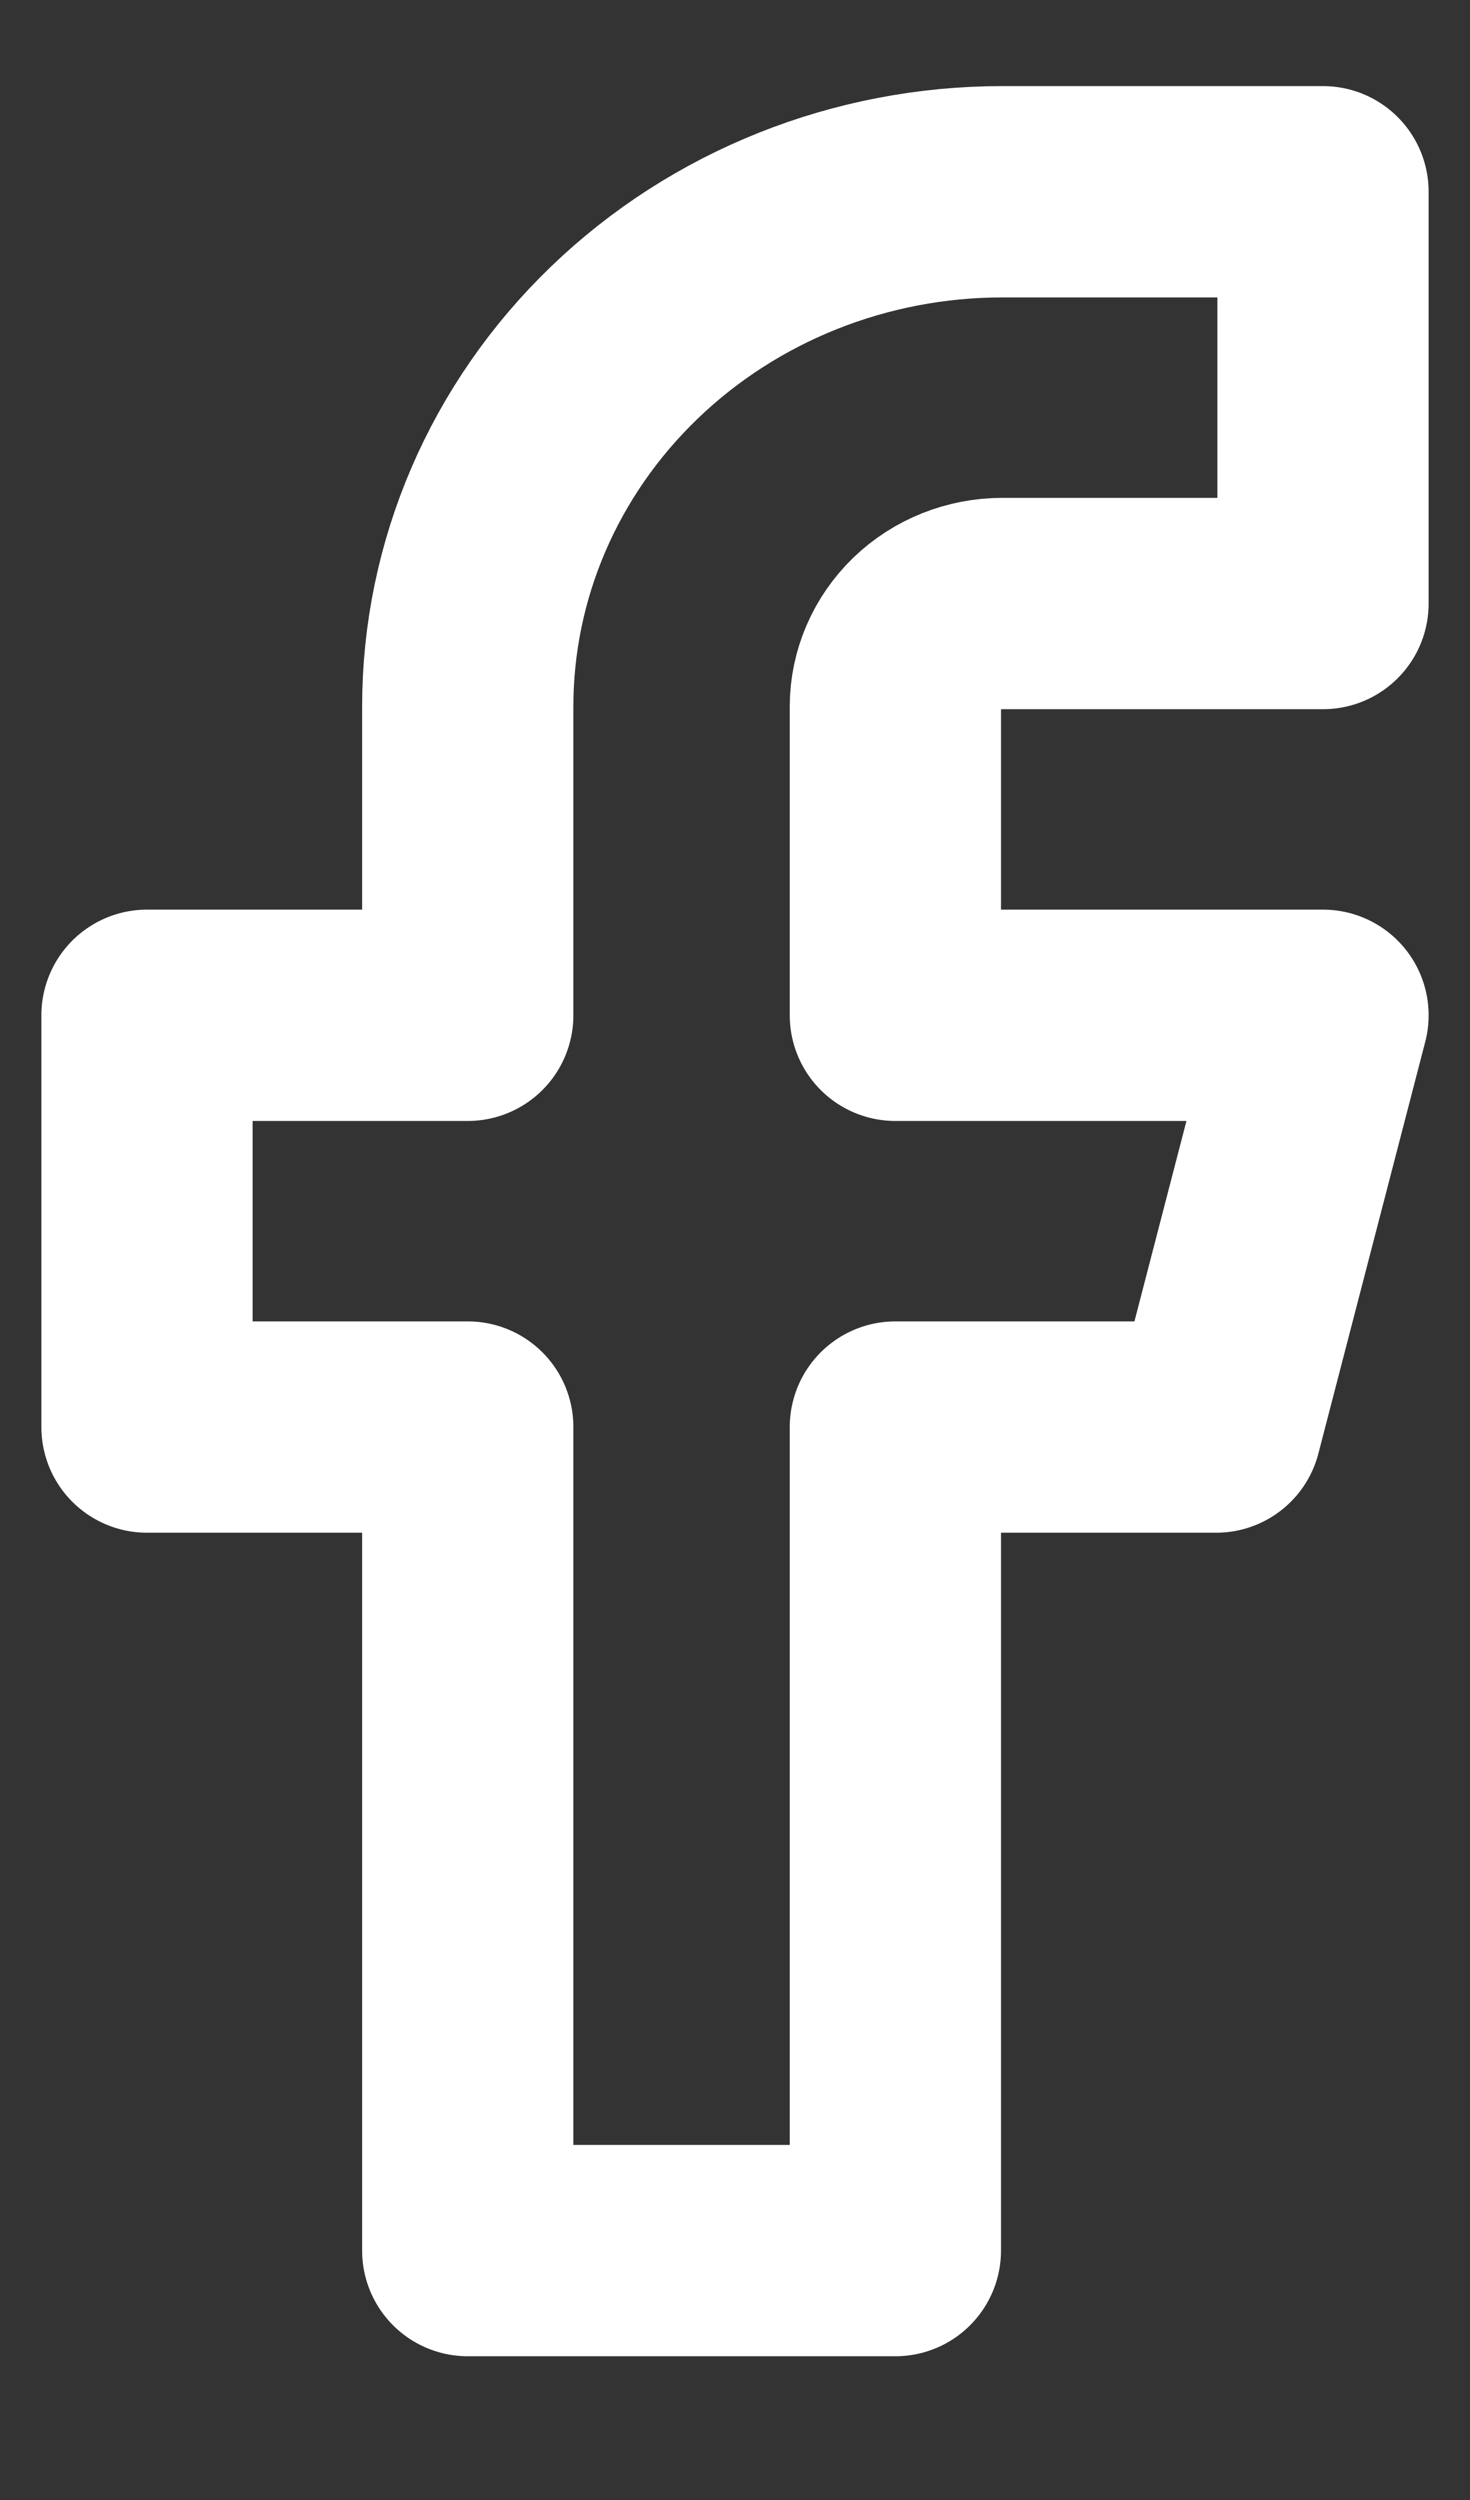 <svg width="10" height="17" viewBox="0 0 10 17" fill="none" xmlns="http://www.w3.org/2000/svg">
<rect x="0" y="0" width="10" height="17" fill="#333333" stroke="none"/>
<path d="M9 1.304H6.818C5.854 1.304 4.929 1.673 4.247 2.33C3.565 2.986 3.182 3.876 3.182 4.804V6.904H1V9.704H3.182V15.304H6.091V9.704H8.273L9 6.904H6.091V4.804C6.091 4.619 6.168 4.441 6.304 4.309C6.44 4.178 6.625 4.104 6.818 4.104H9V1.304Z" stroke="white" stroke-width="1.437" stroke-linecap="round" stroke-linejoin="round"/>
</svg>
